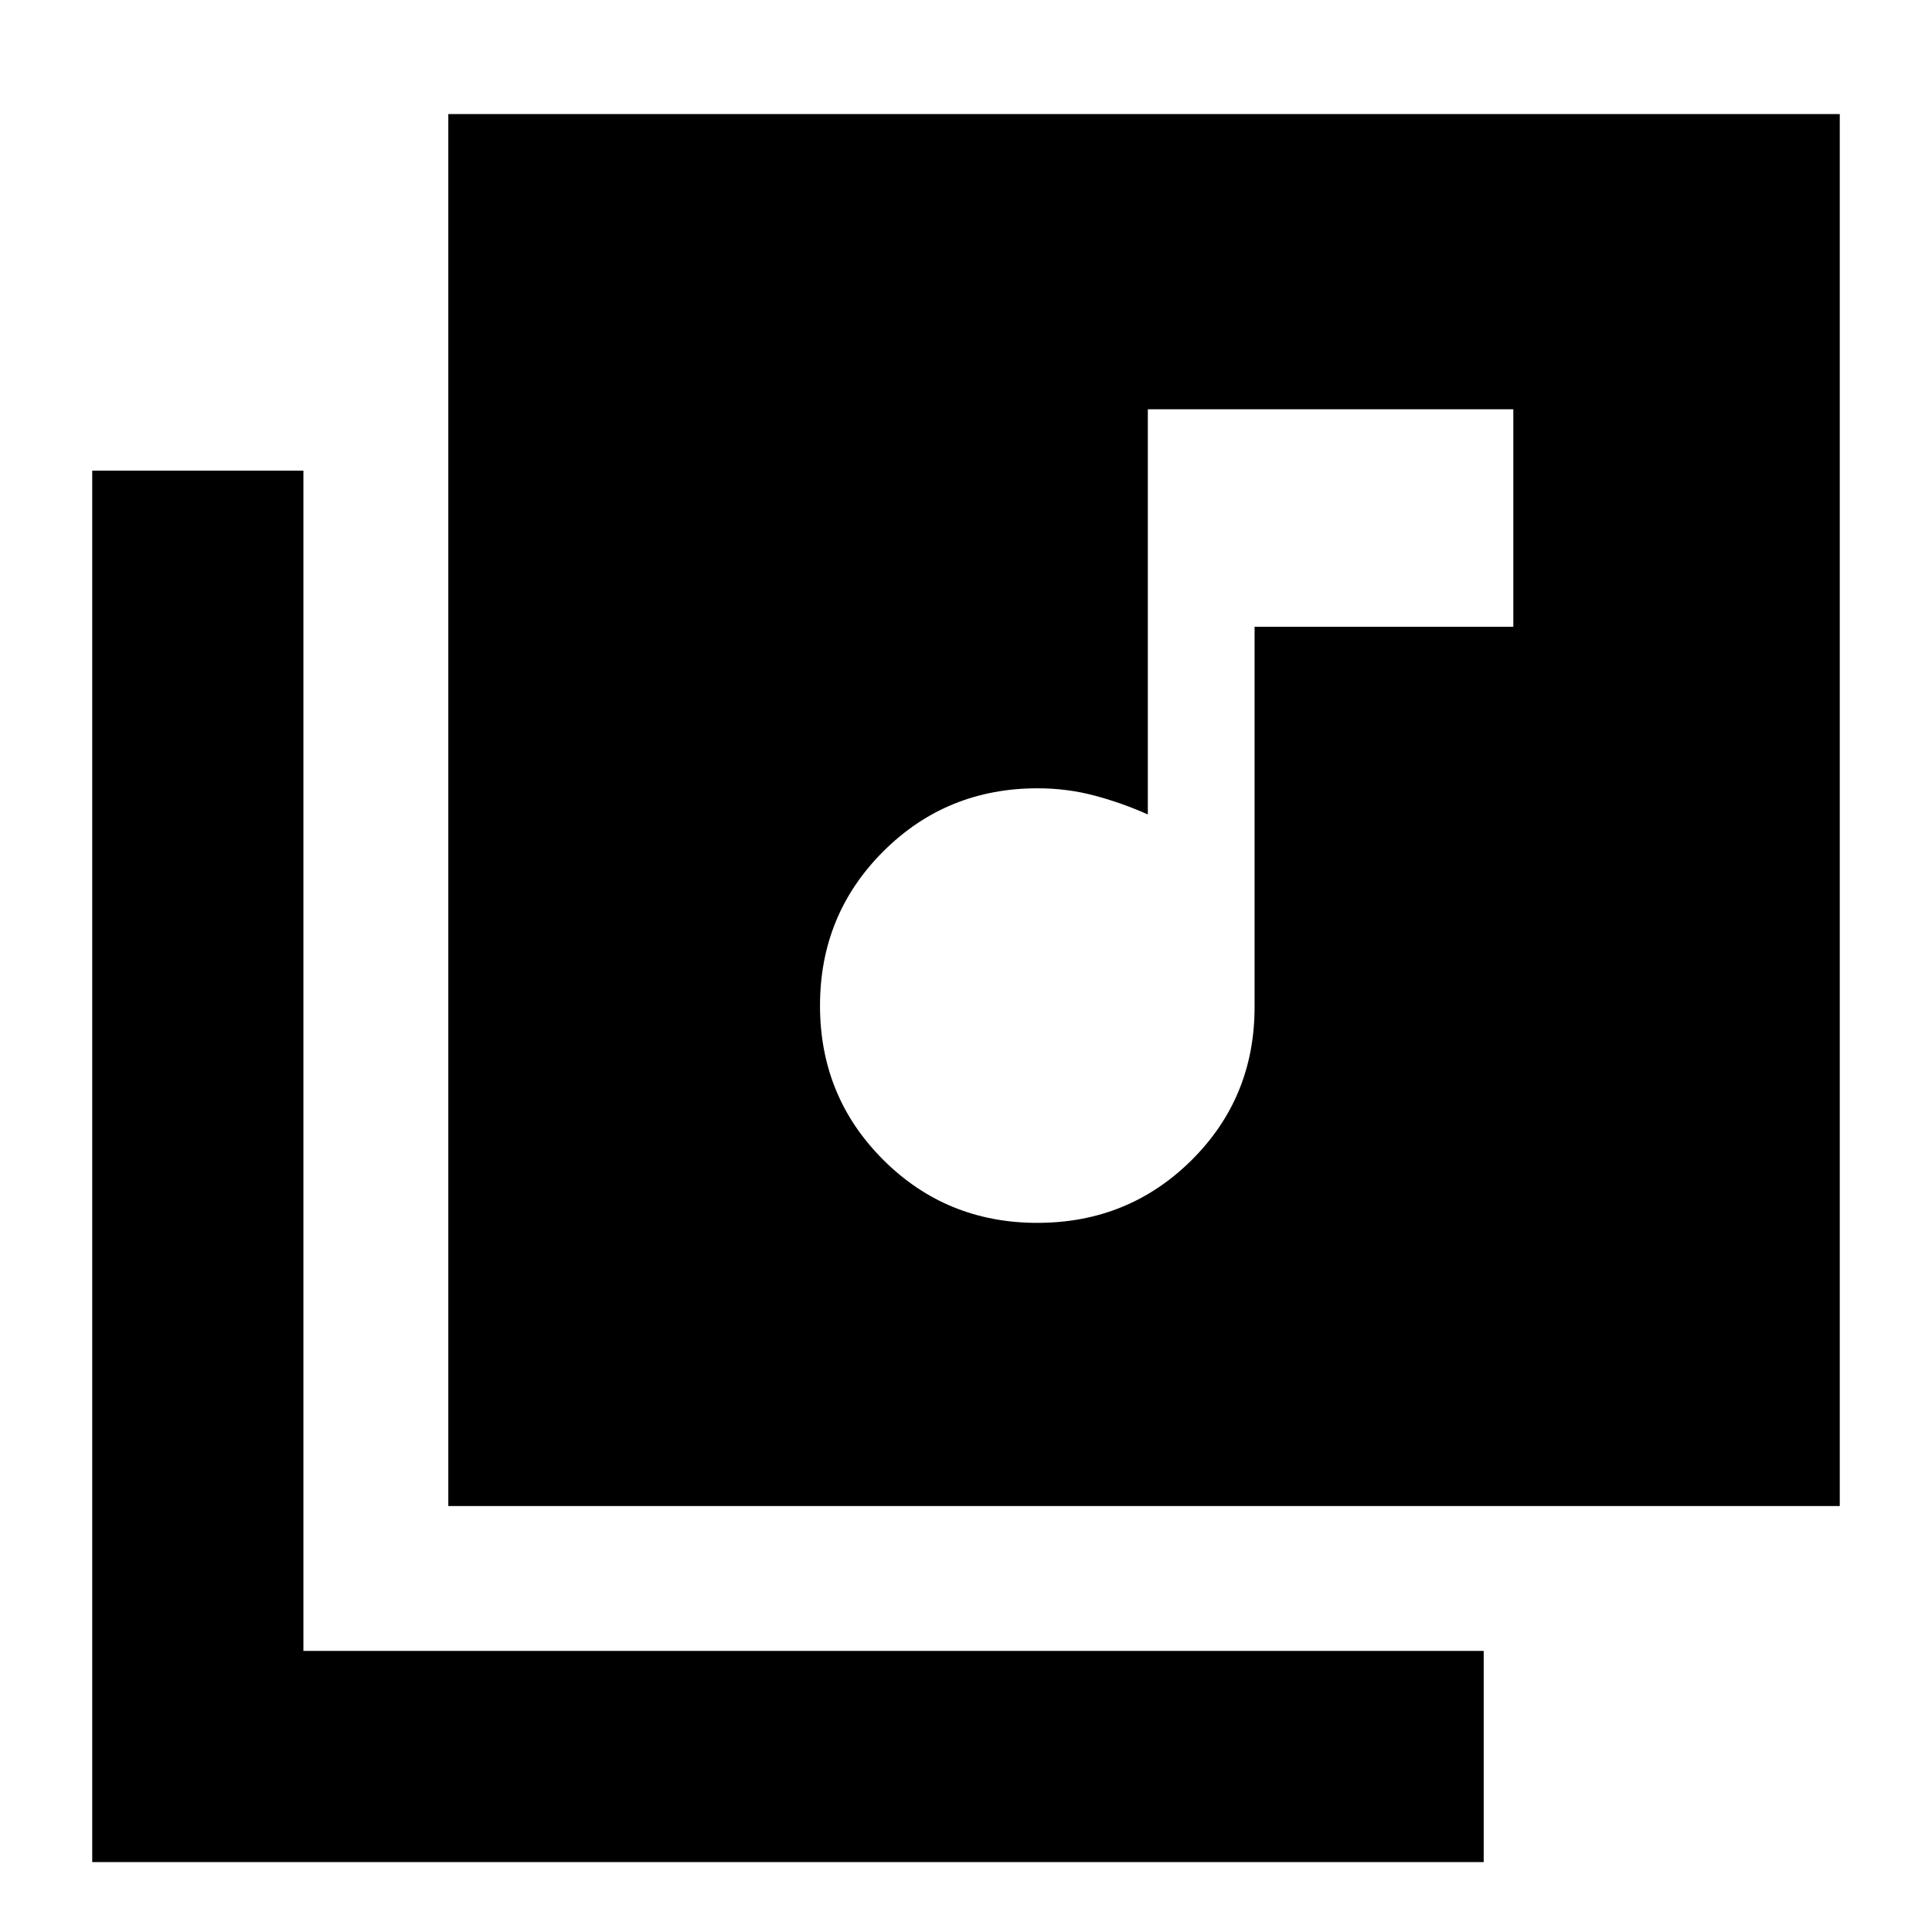<svg xmlns="http://www.w3.org/2000/svg" height="20" viewBox="0 -960 960 960" width="20"><path d="M515.44-352.37q45.22 0 76.59-31.1 31.36-31.1 31.36-76.15v-188.92h128.57v-108.09H570.35v201.33q-12.88-5.77-26.5-9.38-13.62-3.62-28.25-3.62-45.3 0-76.72 31.38t-31.42 76.6q0 45.22 31.38 76.59 31.38 31.36 76.6 31.36Zm-292.68 140.7v-691.66h691.41v691.66H222.76ZM45.83-34.74v-691.41h104.93v586.48h586.48v104.93H45.83Z"/></svg>